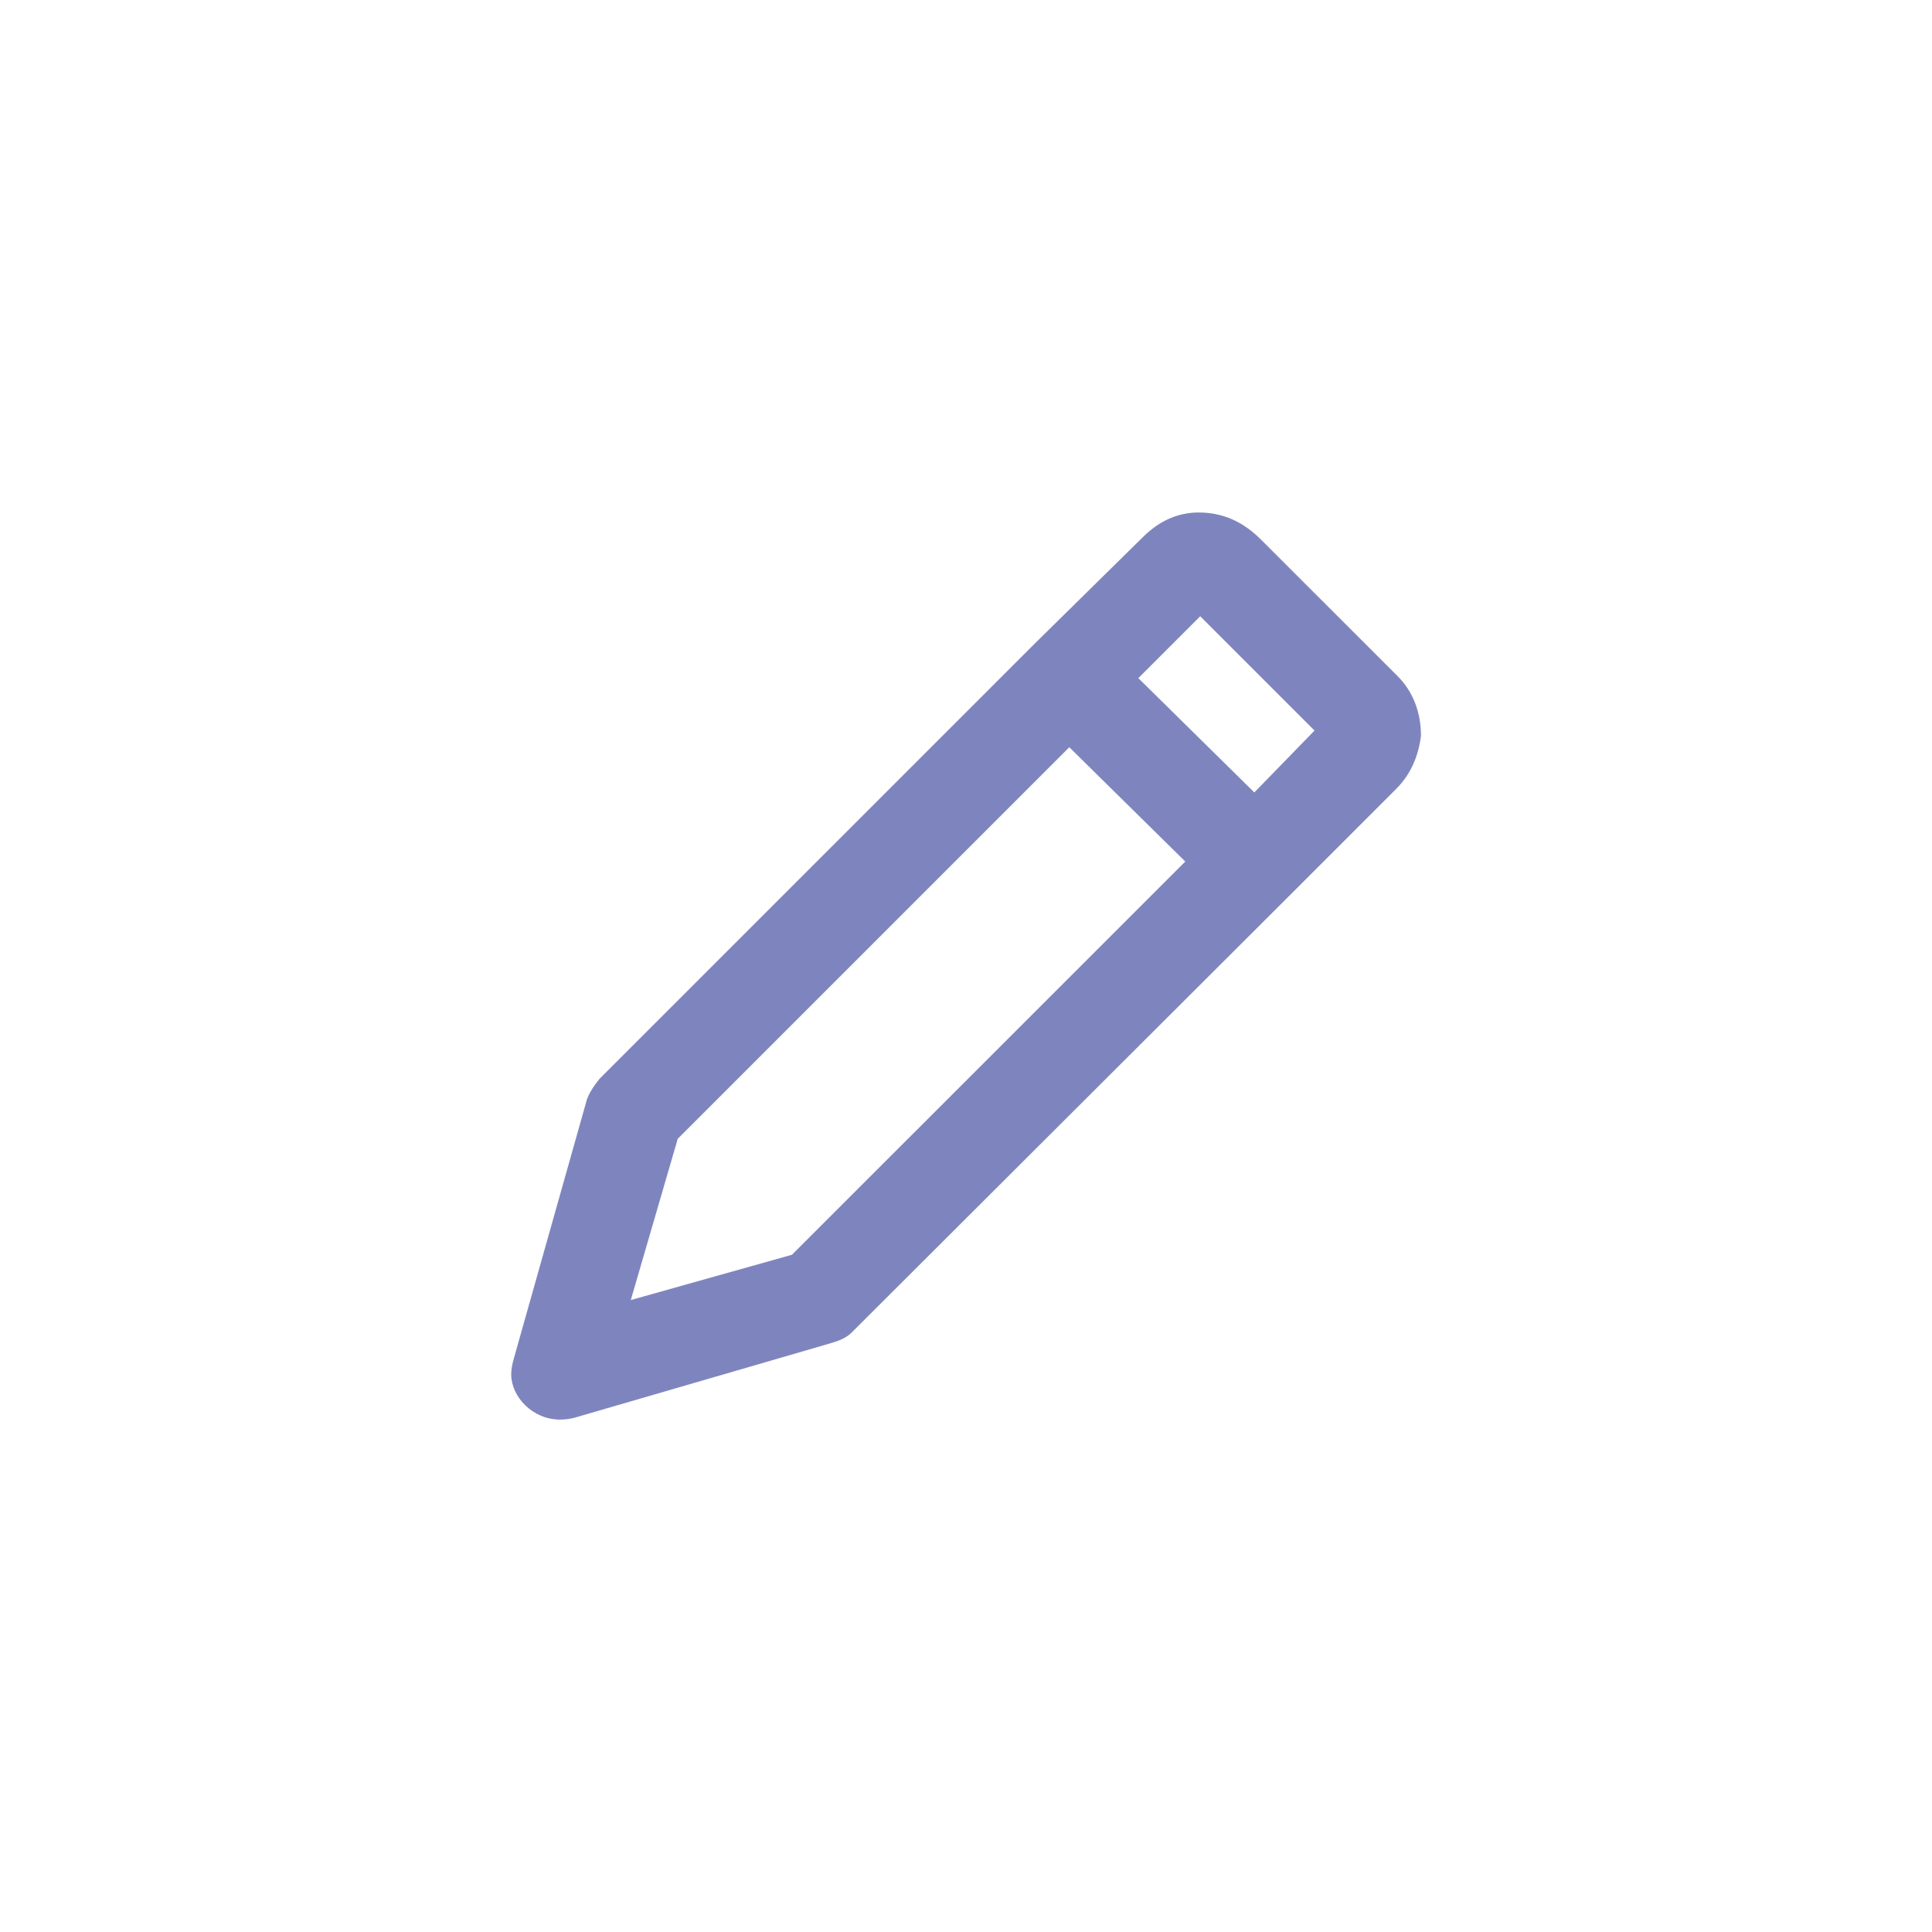 <?xml version="1.0" encoding="utf-8"?>
<!-- Generator: Adobe Illustrator 16.0.0, SVG Export Plug-In . SVG Version: 6.00 Build 0)  -->
<!DOCTYPE svg PUBLIC "-//W3C//DTD SVG 1.1//EN" "http://www.w3.org/Graphics/SVG/1.1/DTD/svg11.dtd">
<svg version="1.1" id="Layer_1" xmlns="http://www.w3.org/2000/svg" xmlns:xlink="http://www.w3.org/1999/xlink" x="0px" y="0px"
	 width="30px" height="30px" viewBox="0 0 30 30" enable-background="new 0 0 30 30" xml:space="preserve">
<g id="РЕДАКТИРОВАТЬ_1_">
	<g opacity="0.7">
		<path fill="#4751A2" d="M21.705,10.502l-2.117-2.116c-0.289-0.291-0.605-0.428-0.977-0.428c-0.316,0-0.604,0.127-0.854,0.372
			l-1.69,1.664l-6.754,6.754c-0.125,0.152-0.188,0.277-0.205,0.344l-1.129,4.002c-0.023,0.082-0.041,0.164-0.041,0.248
			c0,0.344,0.33,0.701,0.756,0.701c0.098,0,0.166-0.014,0.221-0.027l3.975-1.156c0.135-0.039,0.248-0.084,0.33-0.164l6.794-6.78
			l1.664-1.664c0.221-0.221,0.344-0.496,0.387-0.824C22.064,11.055,21.939,10.737,21.705,10.502L21.705,10.502z M12.297,19.484
			l-2.502,0.703l0.729-2.504l6.08-6.08l1.801,1.775L12.297,19.484z M19.477,12.305l-1.801-1.775l0.961-0.961l1.775,1.775
			L19.477,12.305z"/>
	</g>
</g>
</svg>
